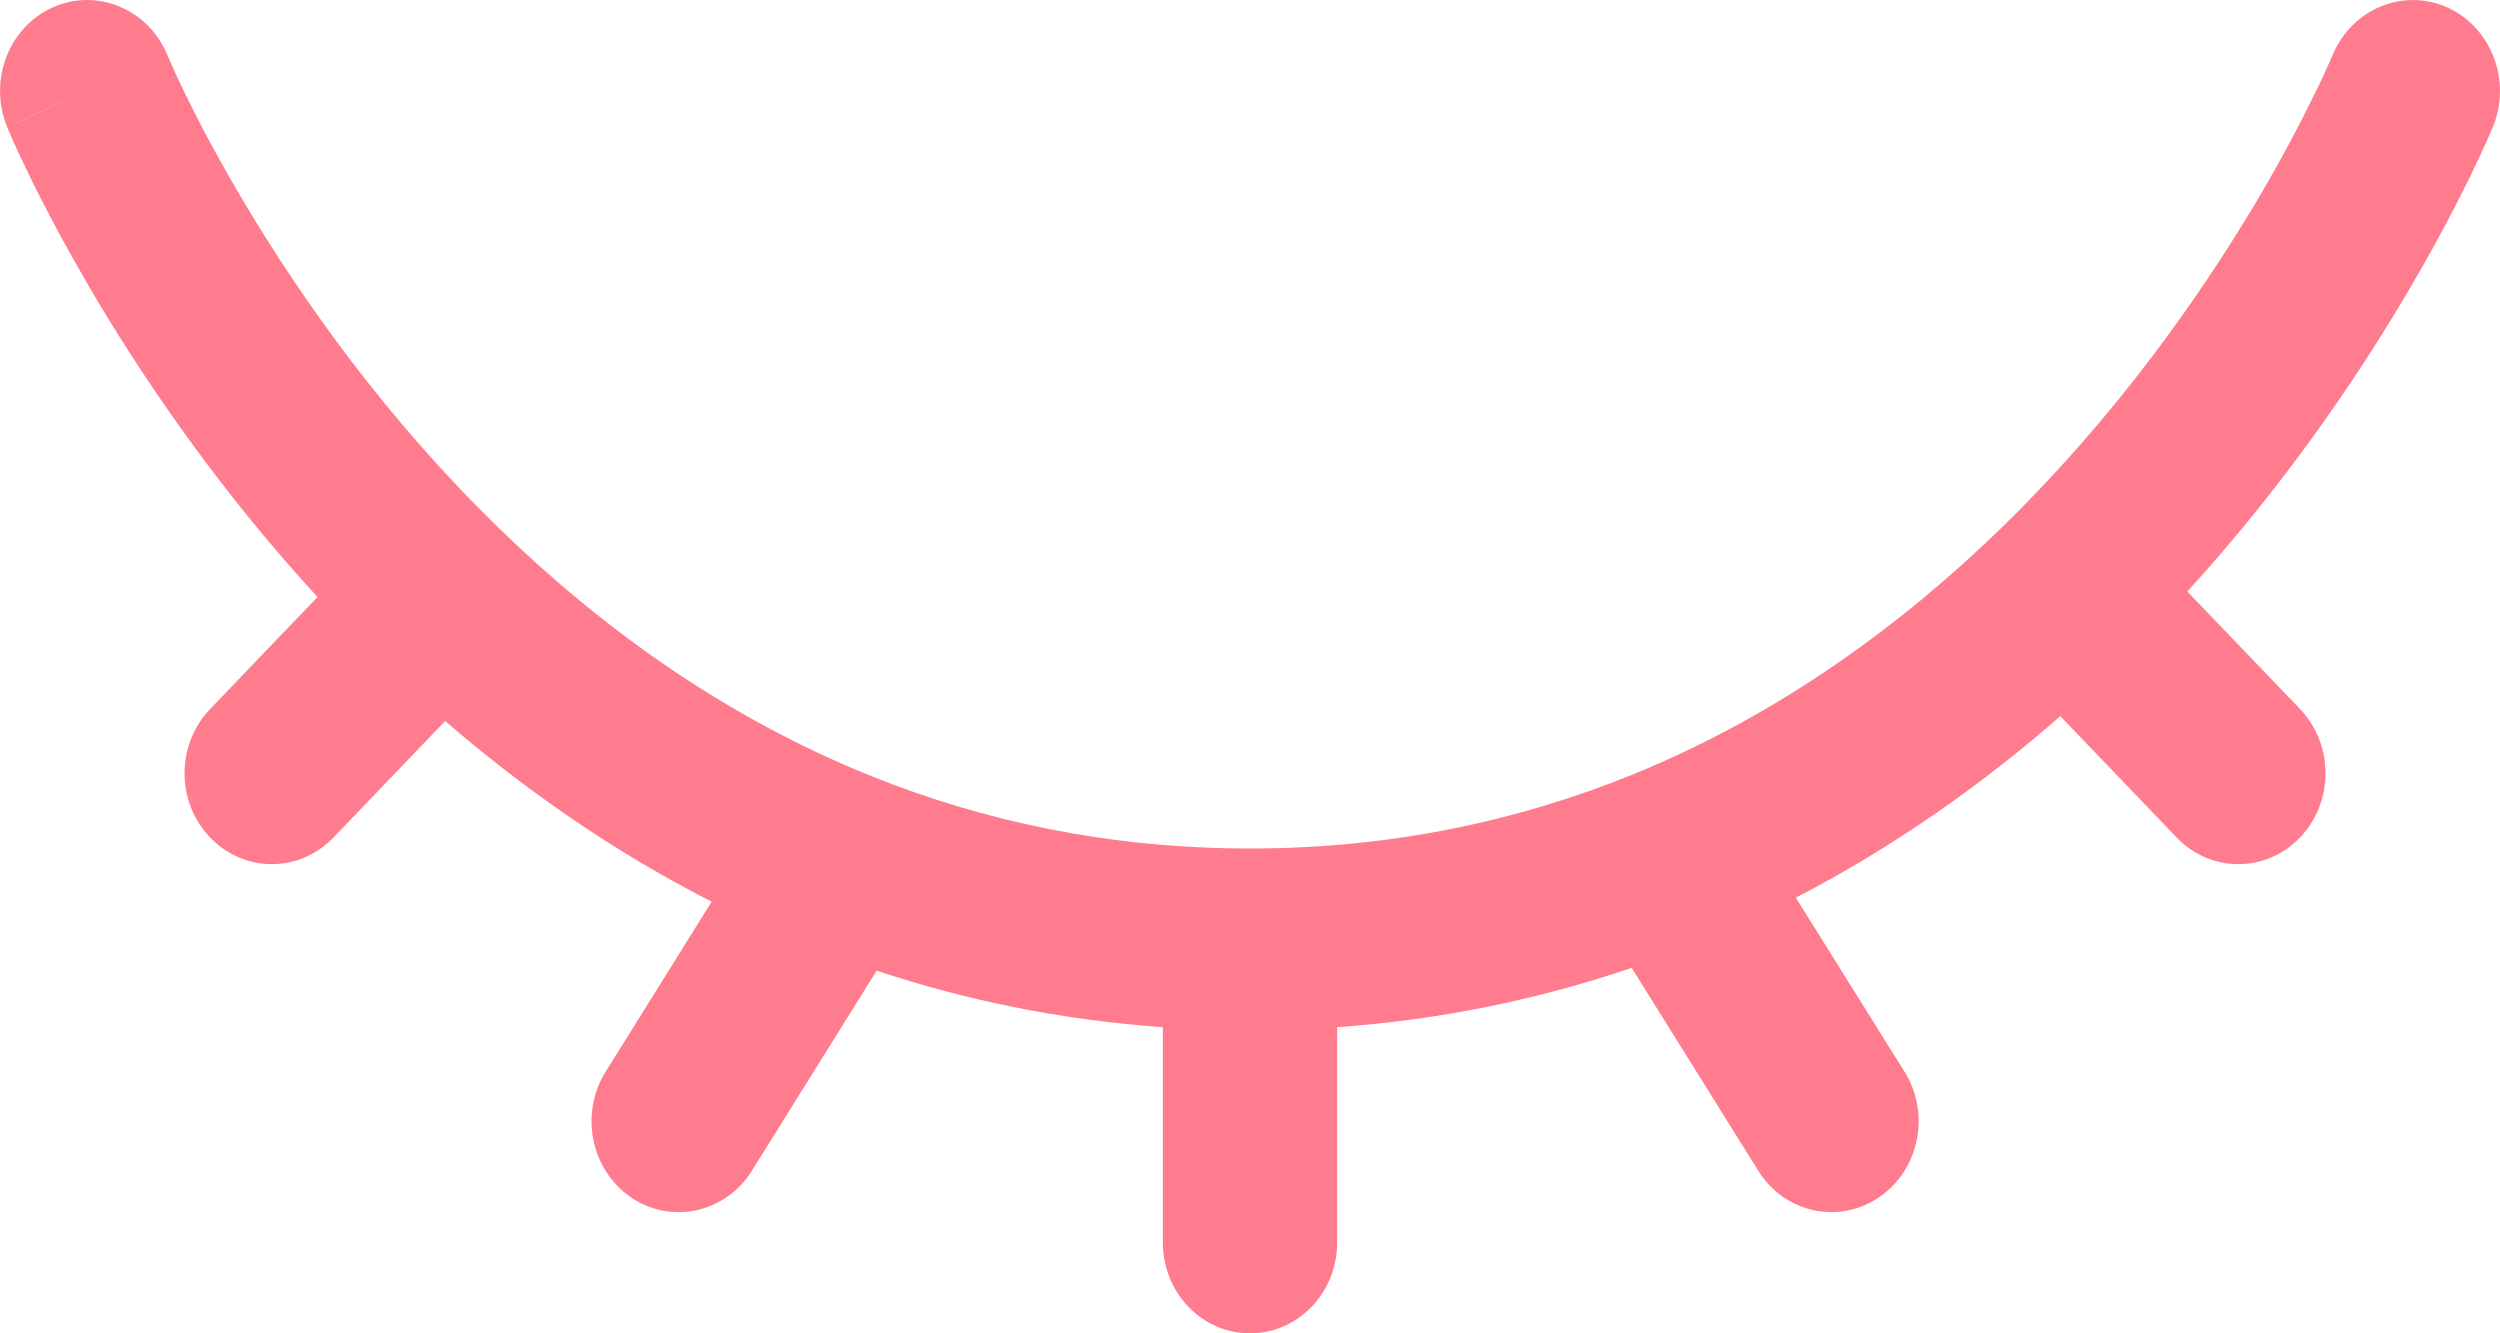 <svg xmlns="http://www.w3.org/2000/svg" width="15" height="8" viewBox="0 0 15 8" fill="none">
  <path fill-rule="evenodd" clip-rule="evenodd" d="M14.683 0.044C14.948 0.163 15.071 0.484 14.958 0.76L14.477 0.546C14.958 0.76 14.958 0.76 14.958 0.76L14.957 0.762L14.956 0.763L14.954 0.769L14.947 0.786C14.94 0.801 14.931 0.821 14.92 0.847C14.897 0.899 14.863 0.973 14.818 1.065C14.728 1.249 14.594 1.506 14.413 1.808C14.116 2.305 13.69 2.929 13.124 3.549L13.8 4.254C14.004 4.467 14.004 4.812 13.8 5.025C13.596 5.238 13.264 5.238 13.06 5.025L12.362 4.297C11.902 4.699 11.374 5.076 10.775 5.386L11.427 6.43C11.585 6.682 11.516 7.02 11.274 7.184C11.031 7.349 10.707 7.277 10.55 7.025L9.79 5.807C9.246 5.992 8.657 6.118 8.023 6.163V7.455C8.023 7.756 7.789 8 7.5 8C7.211 8 6.977 7.756 6.977 7.455V6.163C6.362 6.12 5.79 6 5.26 5.824L4.511 7.025C4.353 7.277 4.029 7.349 3.787 7.185C3.545 7.02 3.476 6.682 3.634 6.43L4.27 5.41C3.667 5.103 3.135 4.727 2.671 4.326L2.001 5.025C1.796 5.238 1.465 5.238 1.261 5.025C1.056 4.812 1.056 4.467 1.261 4.254L1.905 3.582C1.33 2.957 0.897 2.325 0.595 1.822C0.412 1.516 0.275 1.255 0.184 1.069C0.138 0.976 0.104 0.901 0.08 0.849C0.069 0.822 0.06 0.801 0.053 0.787L0.046 0.769L0.044 0.764L0.043 0.762C0.043 0.762 0.042 0.76 0.523 0.546L0.043 0.762C-0.071 0.485 0.051 0.163 0.317 0.044C0.582 -0.074 0.89 0.054 1.004 0.33C1.004 0.33 1.004 0.33 1.004 0.33L1.005 0.332L1.009 0.342C1.013 0.351 1.02 0.367 1.029 0.387C1.047 0.429 1.076 0.492 1.116 0.573C1.195 0.735 1.317 0.968 1.482 1.243C1.814 1.797 2.317 2.514 3.004 3.179C3.608 3.765 4.348 4.304 5.234 4.659C5.9 4.926 6.653 5.091 7.5 5.091C8.366 5.091 9.134 4.918 9.811 4.641C10.691 4.28 11.426 3.737 12.025 3.151C12.702 2.489 13.198 1.778 13.525 1.232C13.688 0.959 13.807 0.729 13.885 0.569C13.925 0.49 13.953 0.427 13.971 0.386C13.98 0.366 13.987 0.351 13.991 0.341L13.995 0.332C13.995 0.332 13.995 0.332 13.995 0.332M14.683 0.044C14.417 -0.074 14.109 0.055 13.995 0.332L14.683 0.044ZM1.004 0.33C1.004 0.33 1.004 0.33 1.004 0.33V0.33Z" fill="#FF7C8F"/>
</svg>